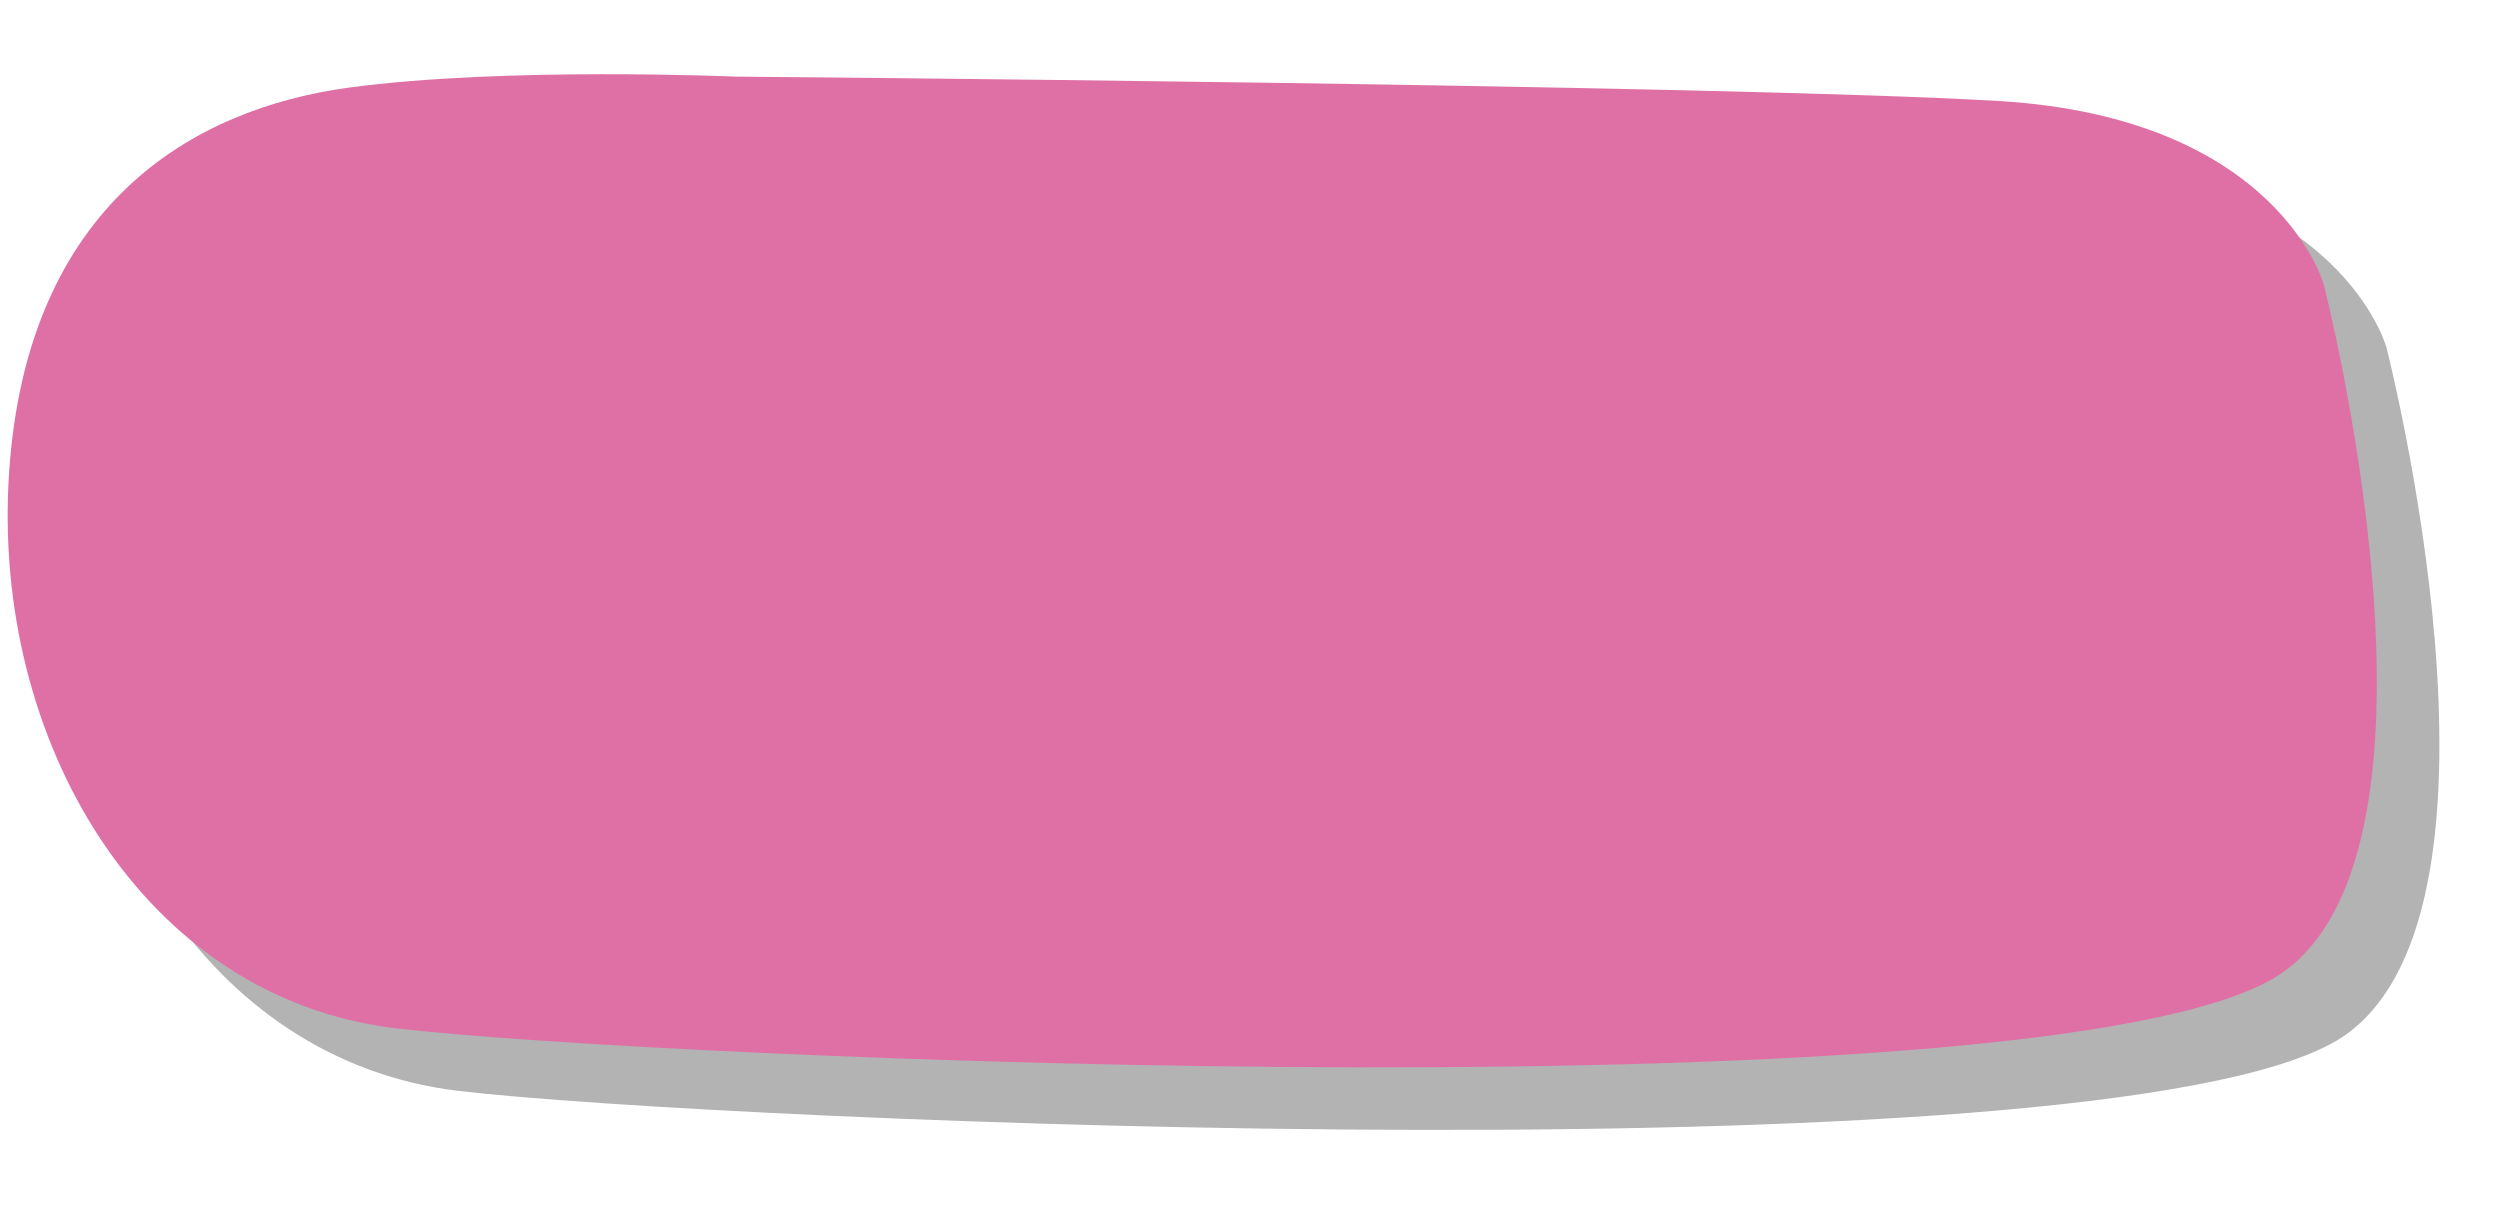<?xml version="1.0" encoding="utf-8"?>
<!-- Generator: Adobe Illustrator 24.3.0, SVG Export Plug-In . SVG Version: 6.00 Build 0)  -->
<svg version="1.1" id="Layer_1" xmlns:serif="http://www.serif.com/"
	 xmlns="http://www.w3.org/2000/svg" xmlns:xlink="http://www.w3.org/1999/xlink" x="0px" y="0px" viewBox="0 0 595.3 292.1"
	 style="enable-background:new 0 0 595.3 292.1;" xml:space="preserve">
<style type="text/css">
	.st0{fill-rule:evenodd;clip-rule:evenodd;fill-opacity:0.3;}
	.st1{fill-rule:evenodd;clip-rule:evenodd;fill:#df70a6;}
</style>
<g transform="matrix(1,0,0,1,3.767,4.351)">
	<path class="st0" d="M186.5,28.8c0,0-55.1-2.4-92.2,2.6s-76.7,27.7-81,91.6s31.9,125.2,92,132.4c60.2,7.2,400.4,22.1,449.7-13.5
		c43.4-31.4,9.5-163.5,9.5-163.5s-10.8-39.8-77.4-43.8C420.6,30.7,186.5,28.8,186.5,28.8z"/>
</g>
<g transform="matrix(1,0,0,1,-0.233,0.351)">
	<path class="st1" d="M175.6,17.9c0,0-55.1-2.4-92.2,2.6s-76.7,27.7-81,91.6s31.9,125.2,92,132.4c60.2,7.2,400.4,22.1,449.7-13.5
		c43.4-31.4,9.5-163.5,9.5-163.5s-10.8-39.8-77.4-43.8C409.7,19.8,175.6,17.9,175.6,17.9z"/>
</g>
</svg>
